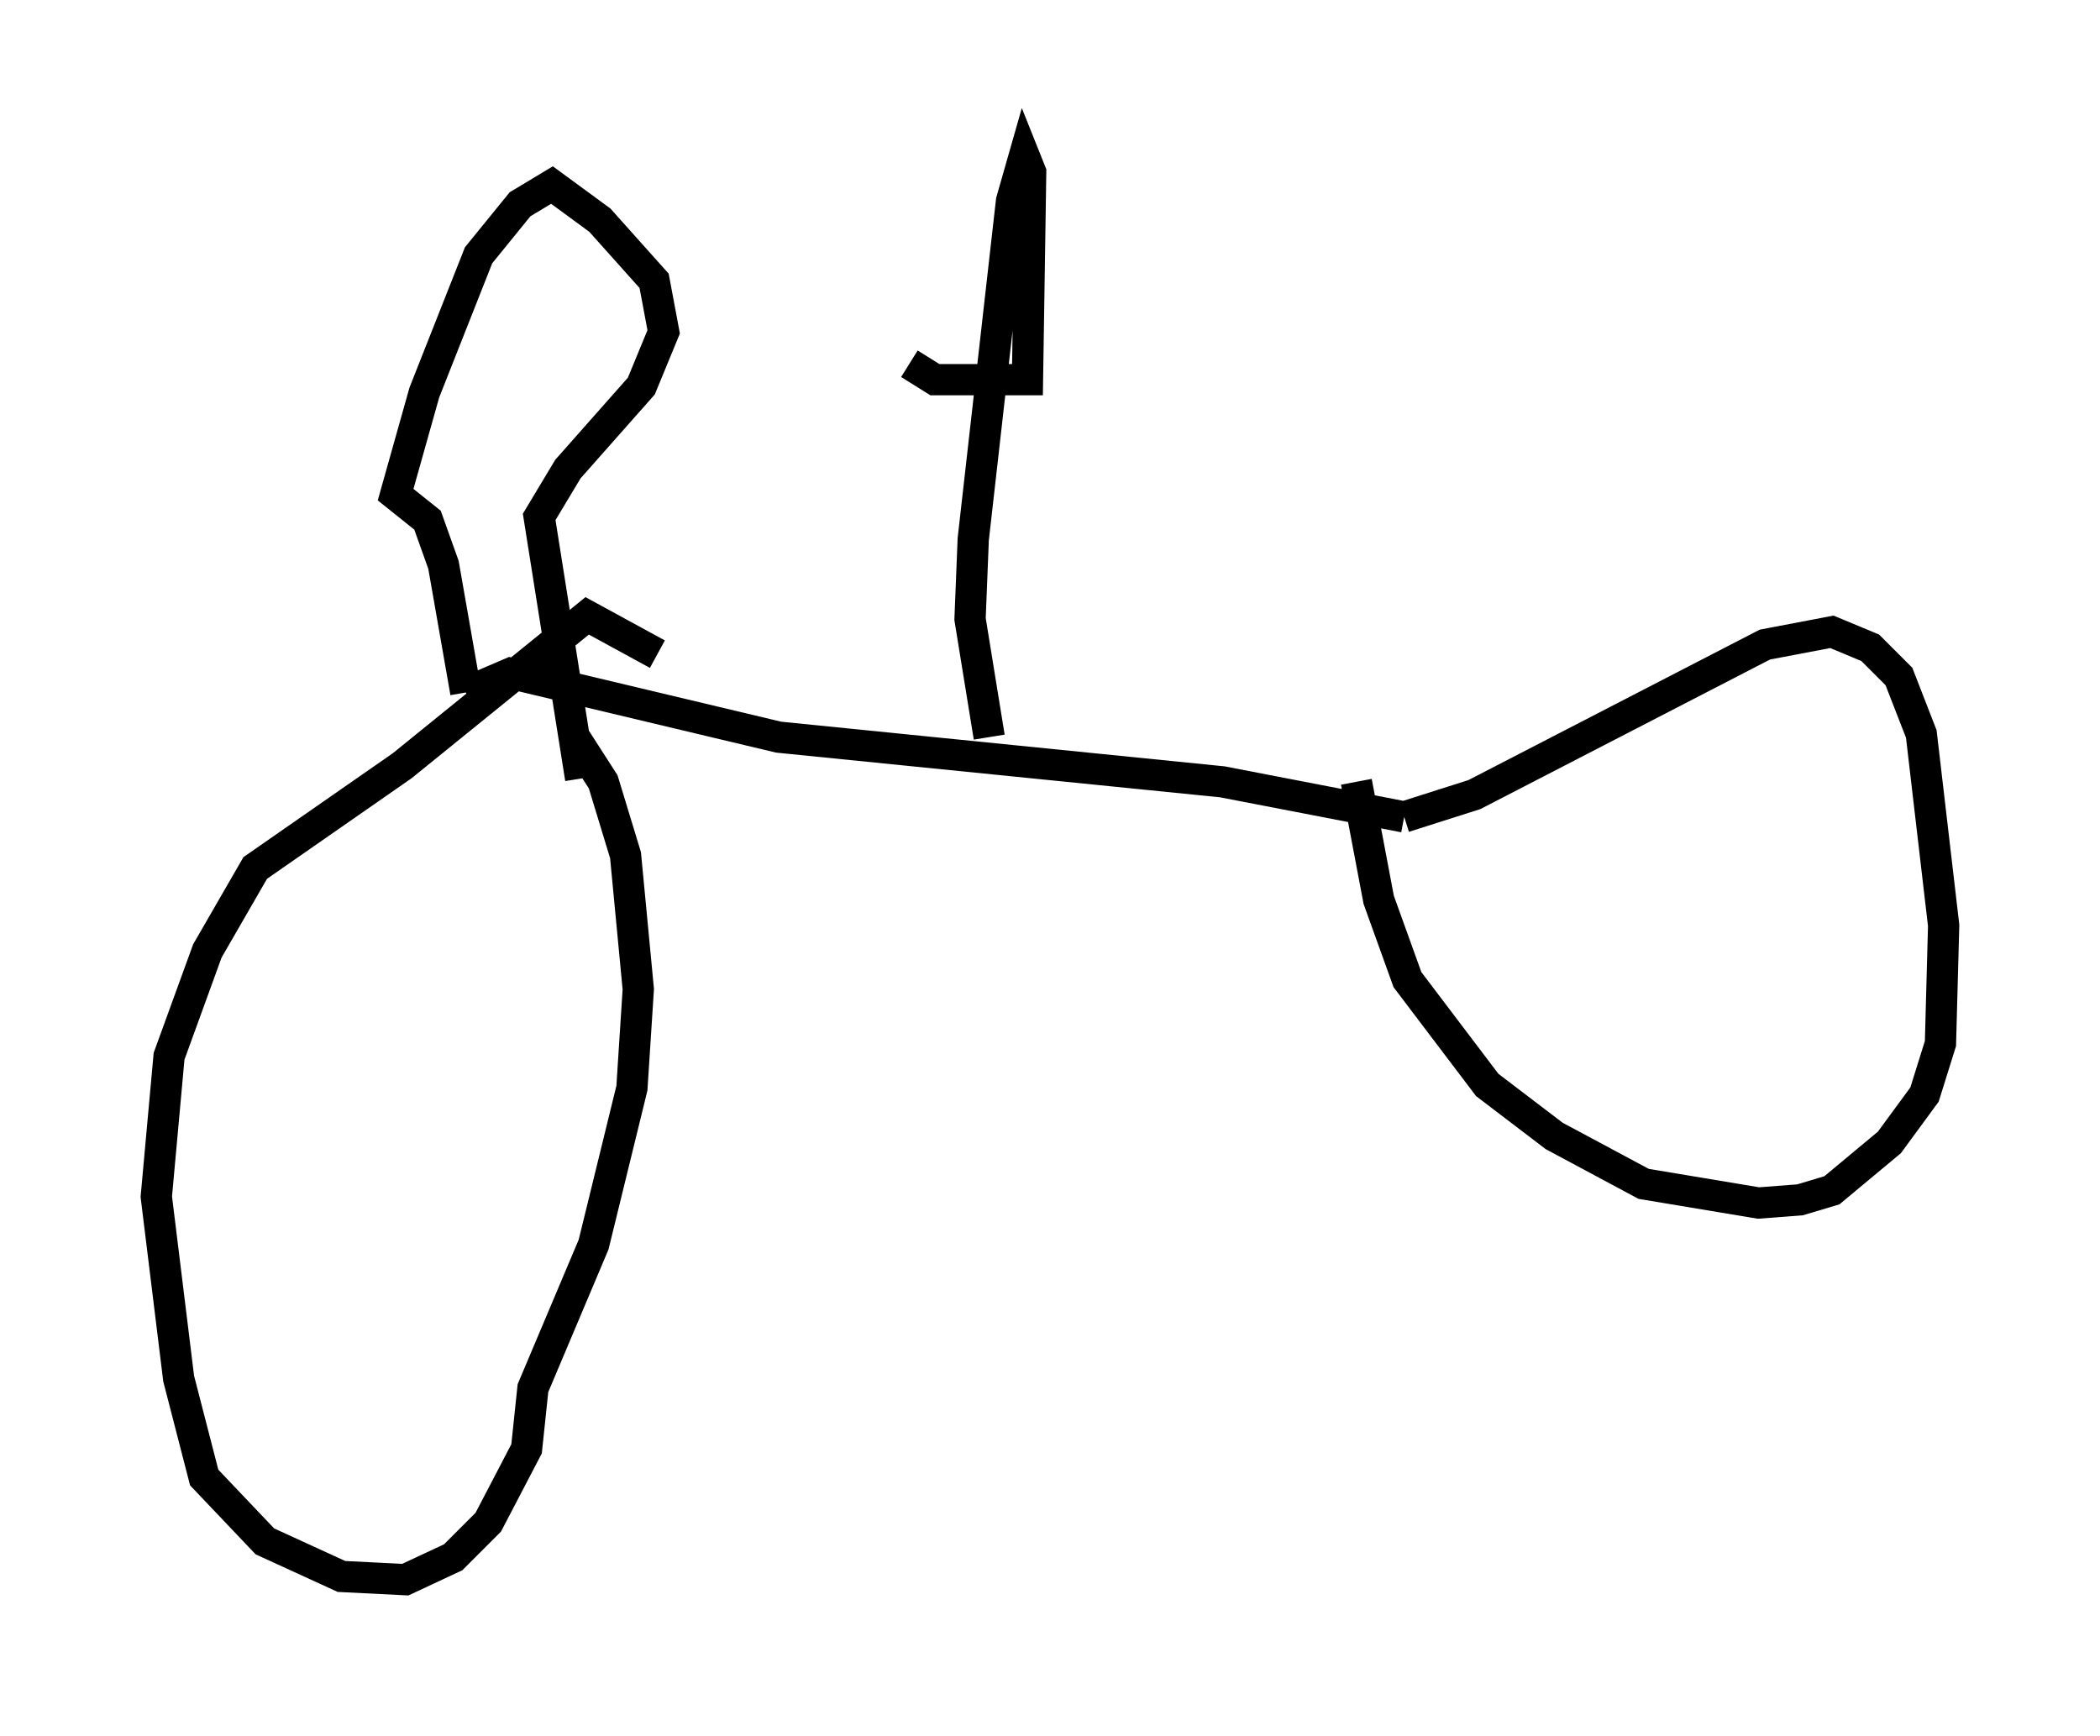 <?xml version="1.0" encoding="utf-8" ?>
<svg baseProfile="full" height="55.53" version="1.1" width="67.167" xmlns="http://www.w3.org/2000/svg" xmlns:ev="http://www.w3.org/2001/xml-events" xmlns:xlink="http://www.w3.org/1999/xlink"><defs /><rect fill="white" height="55.53" width="67.167" x="0" y="0" /><path d="M17.556, 22.967 m0.817, 0.613 l0.919, 1.429 0.715, 2.348 l0.408, 4.288 -0.204, 3.165 l-1.225, 5.002 -1.94, 4.594 l-0.204, 1.94 -1.225, 2.348 l-1.123, 1.123 -1.531, 0.715 l-2.042, -0.102 -2.45, -1.123 l-1.94, -2.042 -0.817, -3.165 l-0.715, -5.819 0.408, -4.492 l1.225, -3.369 1.531, -2.654 l4.696, -3.267 5.921, -4.798 l2.246, 1.225 m22.356, 4.083 l0.715, 3.777 0.919, 2.552 l2.552, 3.369 2.144, 1.633 l2.858, 1.531 3.675, 0.613 l1.327, -0.102 1.021, -0.306 l1.838, -1.531 1.123, -1.531 l0.51, -1.633 0.102, -3.777 l-0.715, -6.125 -0.715, -1.838 l-0.919, -0.919 -1.225, -0.51 l-2.144, 0.408 -9.29, 4.798 l-2.246, 0.715 m0.0, 0.0 l-5.819, -1.123 -14.19, -1.429 l-8.575, -2.042 -1.429, 0.613 m0.0, 0.0 l-0.715, -4.083 -0.51, -1.429 l-1.021, -0.817 0.919, -3.267 l1.735, -4.39 1.327, -1.633 l1.021, -0.613 1.531, 1.123 l1.735, 1.94 0.306, 1.633 l-0.715, 1.735 -2.348, 2.654 l-0.919, 1.531 1.327, 8.371 m13.067, -1.327 l-0.613, -3.777 0.102, -2.552 l1.225, -10.821 0.408, -1.429 l0.204, 0.51 -0.102, 6.635 l-2.96, 0.0 -0.817, -0.51 " fill="none" stroke="black" stroke-width="1" /></svg>